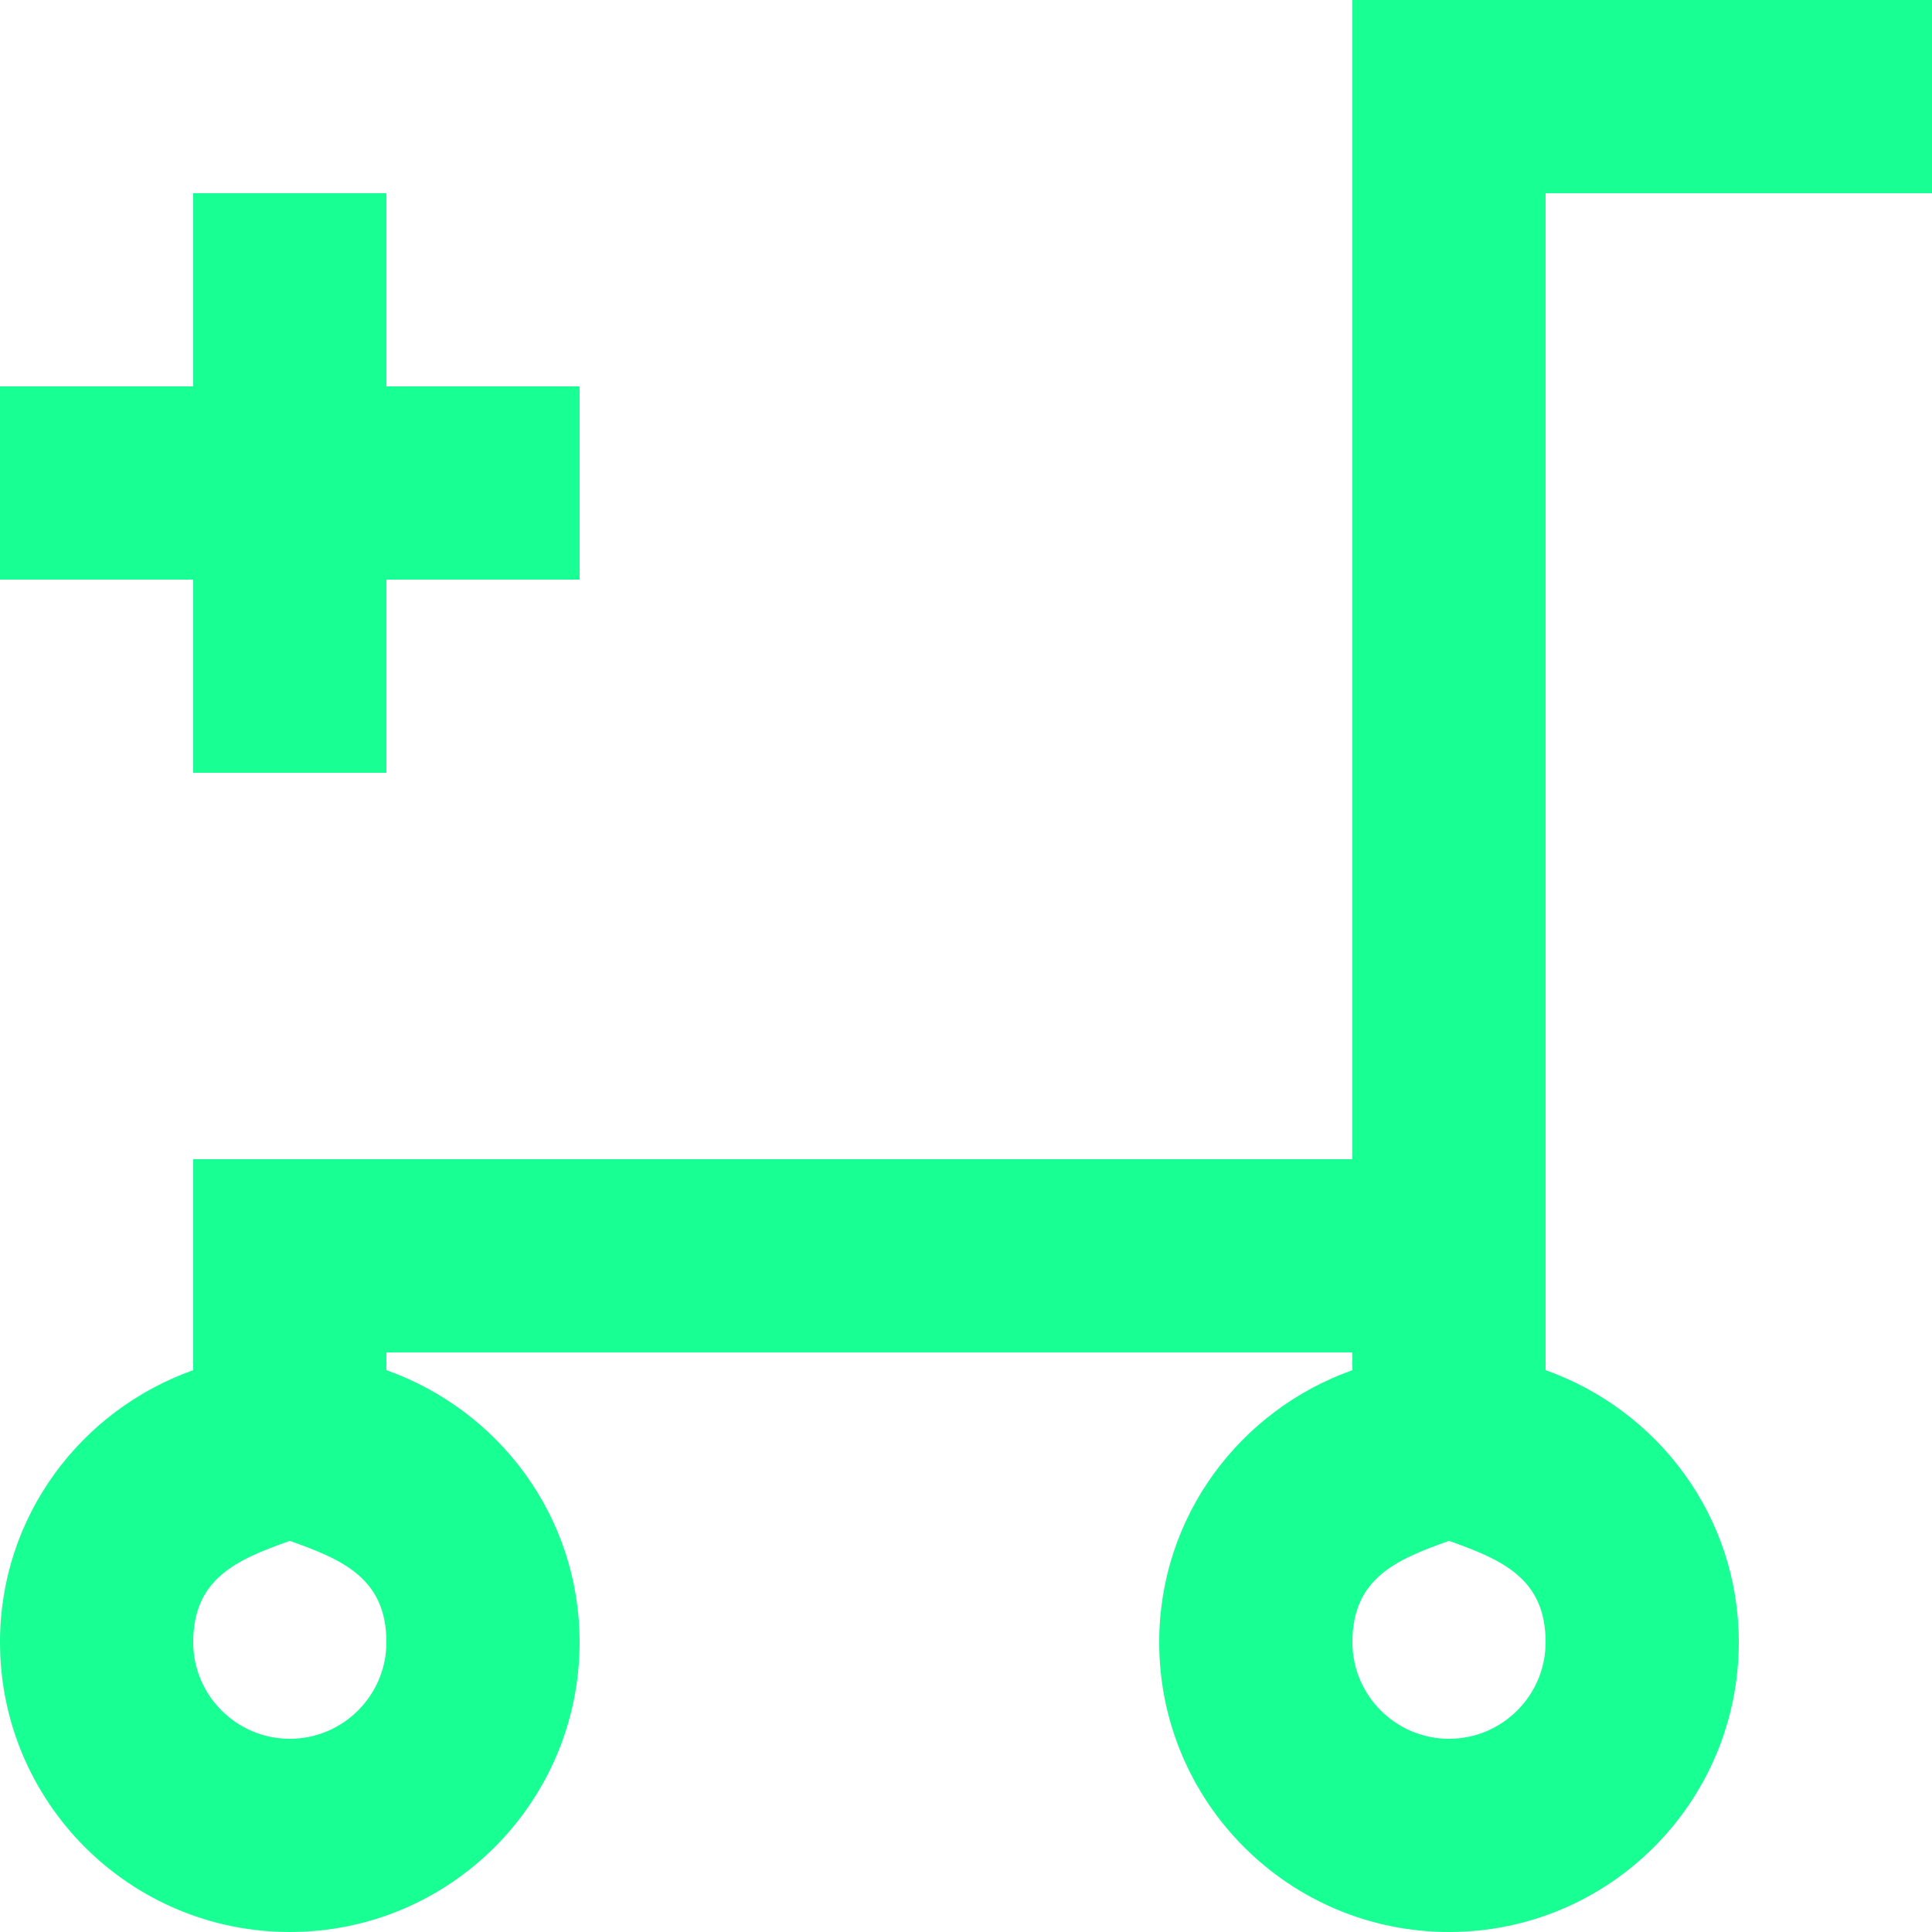 <?xml version="1.0" encoding="UTF-8" standalone="no"?>
<svg width="20px" height="20px" viewBox="0 0 20 20" version="1.1" xmlns="http://www.w3.org/2000/svg" xmlns:xlink="http://www.w3.org/1999/xlink">
    <!-- Generator: Sketch 3.8.1 (29687) - http://www.bohemiancoding.com/sketch -->
    <title>cart_plus [#1157]</title>
    <desc>Created with Sketch.</desc>
    <defs></defs>
    <g id="Page-1" stroke="none" stroke-width="1" fill="none" fill-rule="evenodd">
        <g id="Dribbble-Dark-Preview" transform="translate(-140, -3039)" fill="#18FF94">
            <g id="icons" transform="translate(56, 160)">
                <path d="M88,2881 L86,2881 L86,2883 L84,2883 L84,2885 L86,2885 L86,2887 L88,2887 L88,2885 L90,2885 L90,2883 L88,2883 L88,2881 Z M104,2879 L98,2879 L98,2891 L86,2891 L86,2893.184 C84.837,2893.597 84,2894.696 84,2896 C84,2897.657 85.343,2899 87,2899 C88.657,2899 90,2897.657 90,2896 C90,2894.696 89.163,2893.597 88,2893.184 L88,2893 L98,2893 L98,2893.184 C96.837,2893.597 96,2894.696 96,2896 C96,2897.657 97.343,2899 99,2899 C100.657,2899 102,2897.657 102,2896 C102,2894.696 101.163,2893.597 100,2893.184 L100,2881 L104,2881 L104,2879 Z M87,2894.951 C87.547,2895.145 88,2895.339 88,2896 C88,2896.551 87.551,2897 87,2897 C86.449,2897 86,2896.551 86,2896 C86,2895.339 86.453,2895.145 87,2894.951 L87,2894.951 Z M99,2894.951 C99.547,2895.145 100,2895.339 100,2896 C100,2896.551 99.551,2897 99,2897 C98.449,2897 98,2896.551 98,2896 C98,2895.339 98.453,2895.145 99,2894.951 L99,2894.951 Z" id="cart_plus-[#1157]"></path>
            </g>
        </g>
    </g>
</svg>